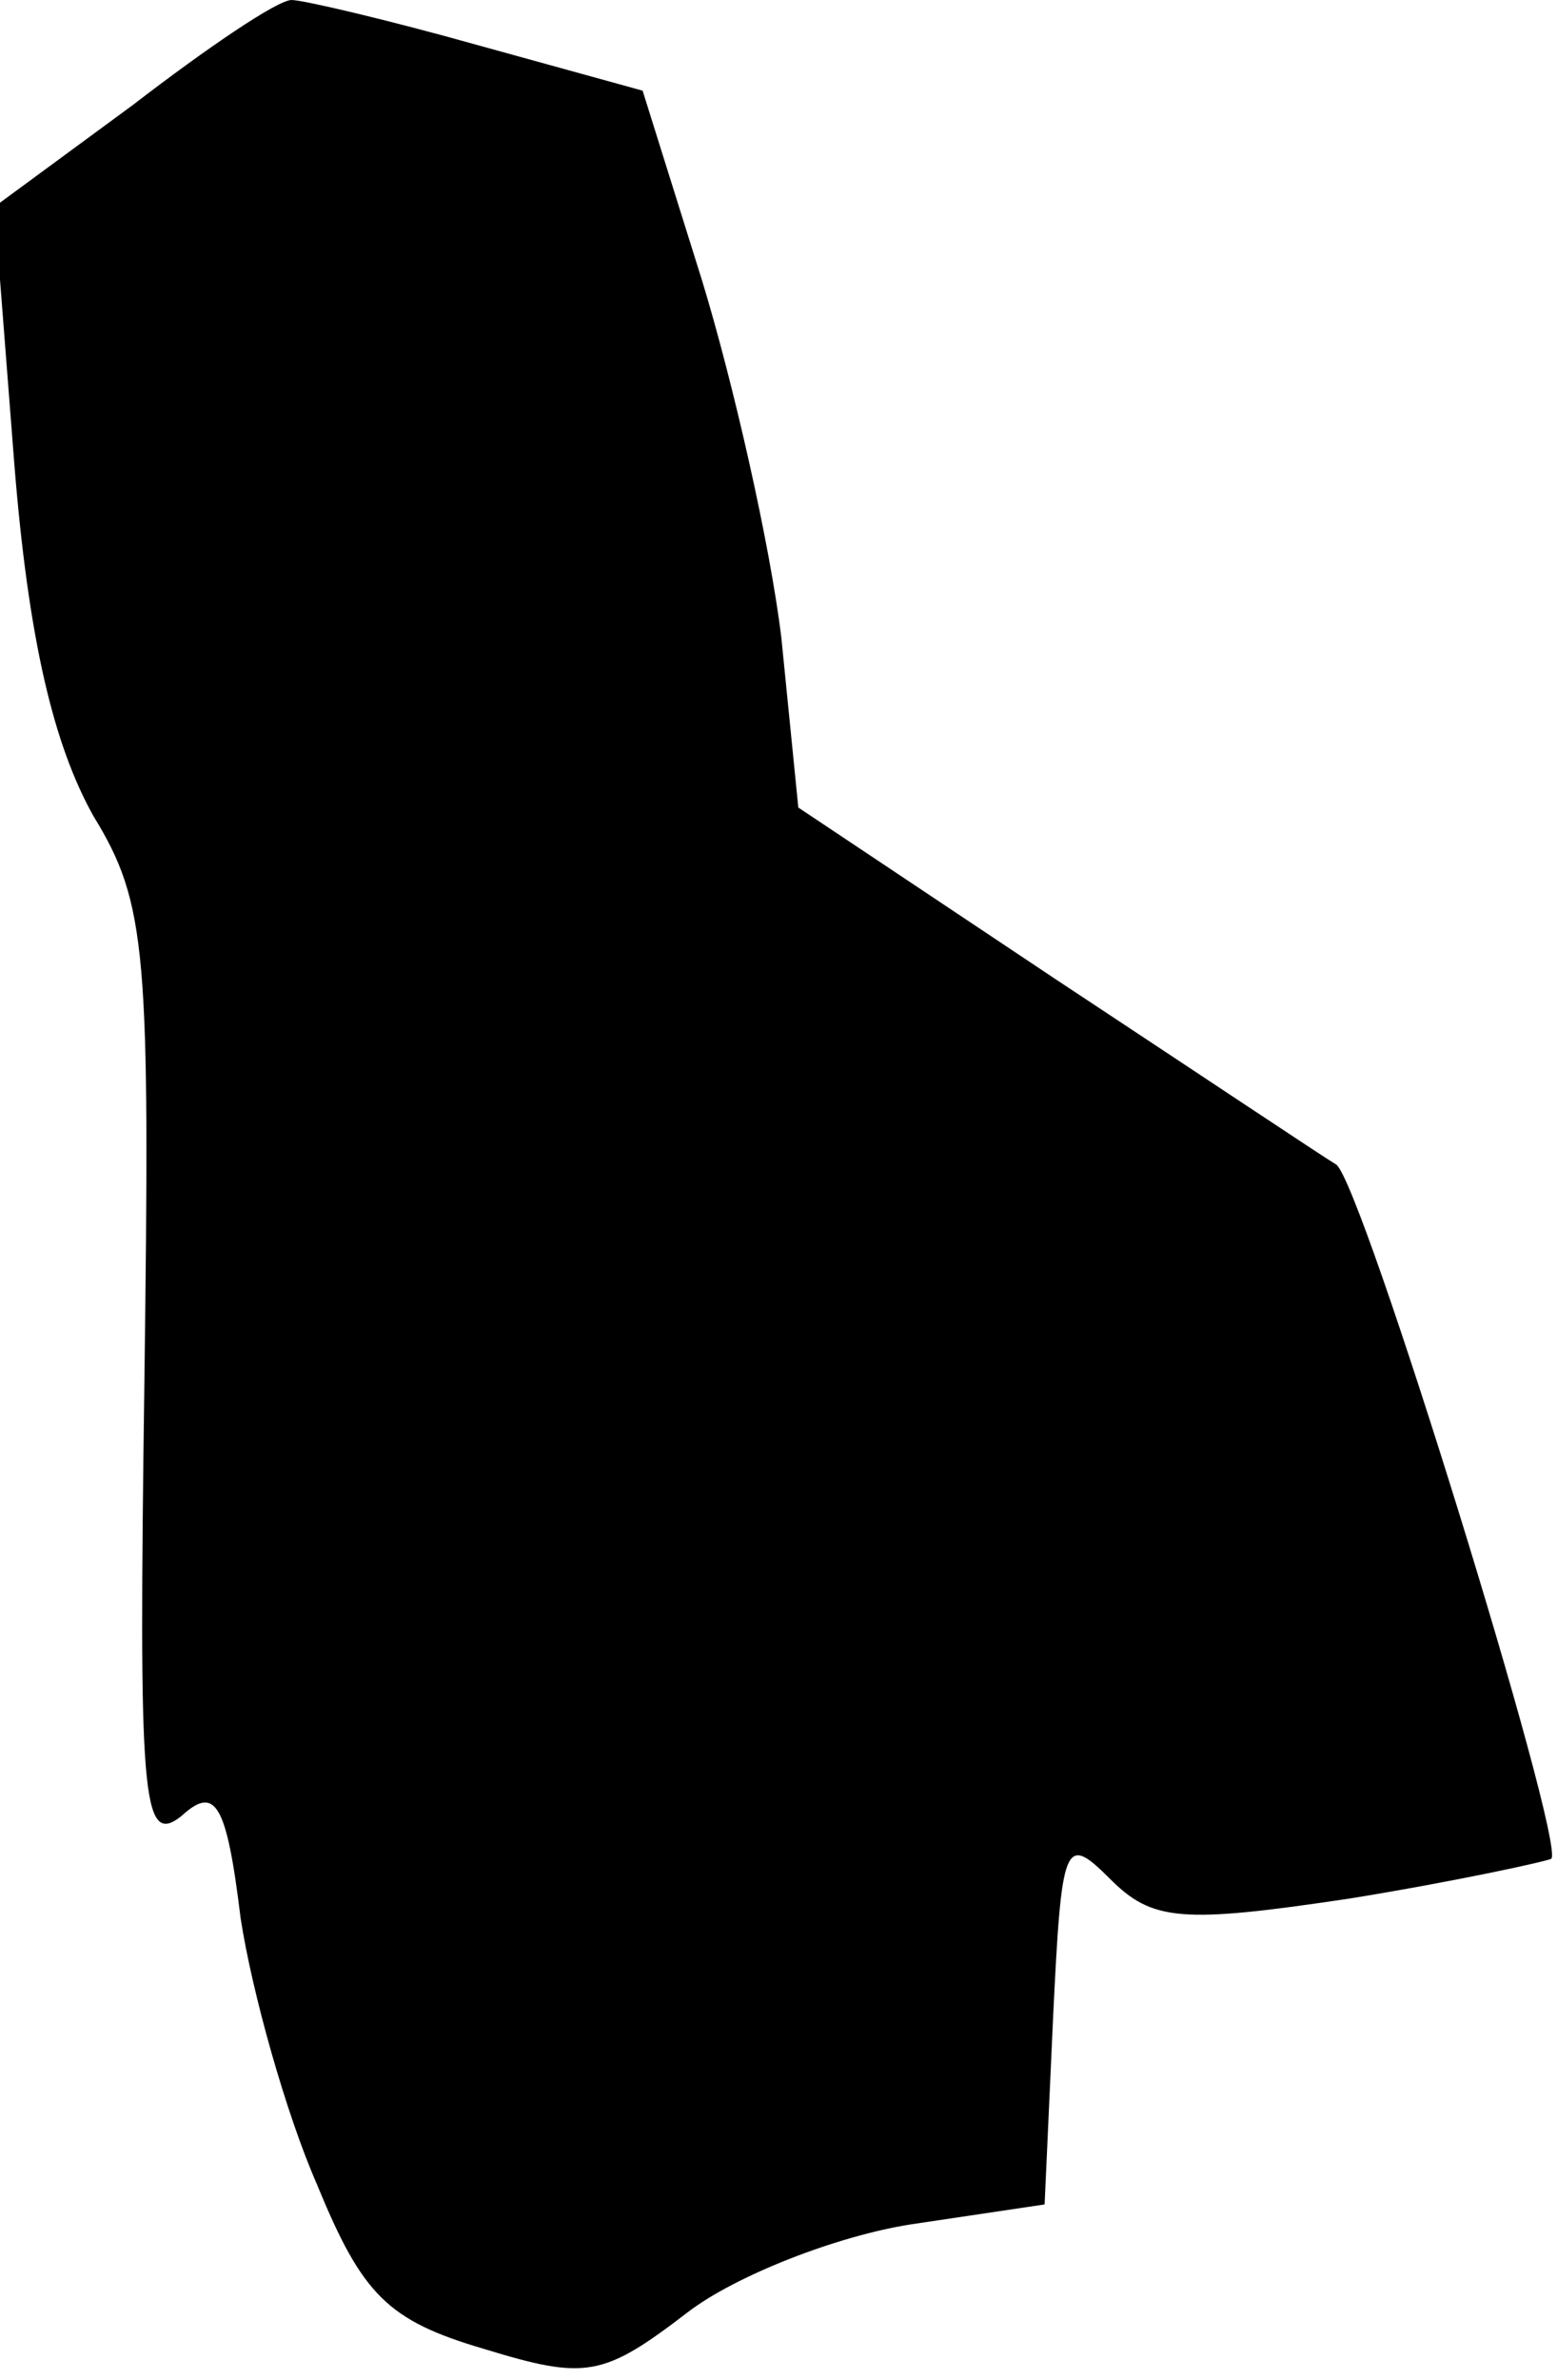 <?xml version="1.0" standalone="no"?>
<!DOCTYPE svg PUBLIC "-//W3C//DTD SVG 20010904//EN"
 "http://www.w3.org/TR/2001/REC-SVG-20010904/DTD/svg10.dtd">
<svg version="1.0" xmlns="http://www.w3.org/2000/svg"
 width="55pt" height="84pt" viewBox="0 0 55 84"
 preserveAspectRatio="xMidYMid meet">
<g transform="translate(0,84) scale(0.1,-0.1)"
fill="#000000" stroke="none">
<path fill="#000000" stroke="none" d="M47 803 l-49 -36 7 -90 c5 -63 14 -100
28 -125 19 -31 20 -48 18 -200 -2 -146 -1 -164 13 -153 12 11 16 5 21 -36 4
-26 16 -69 27 -94 16 -39 25 -48 59 -58 36 -11 42 -10 72 13 17 13 53 27 79
31 l47 7 3 66 c3 62 4 65 20 49 15 -15 25 -16 85 -7 37 6 69 13 71 14 5 6 -67
239 -76 245 -5 3 -50 33 -100 66 l-90 60 -6 60 c-4 33 -17 90 -28 126 l-21 67
-58 16 c-32 9 -62 16 -66 16 -5 0 -30 -17 -56 -37z"/>
</g>
</svg>
